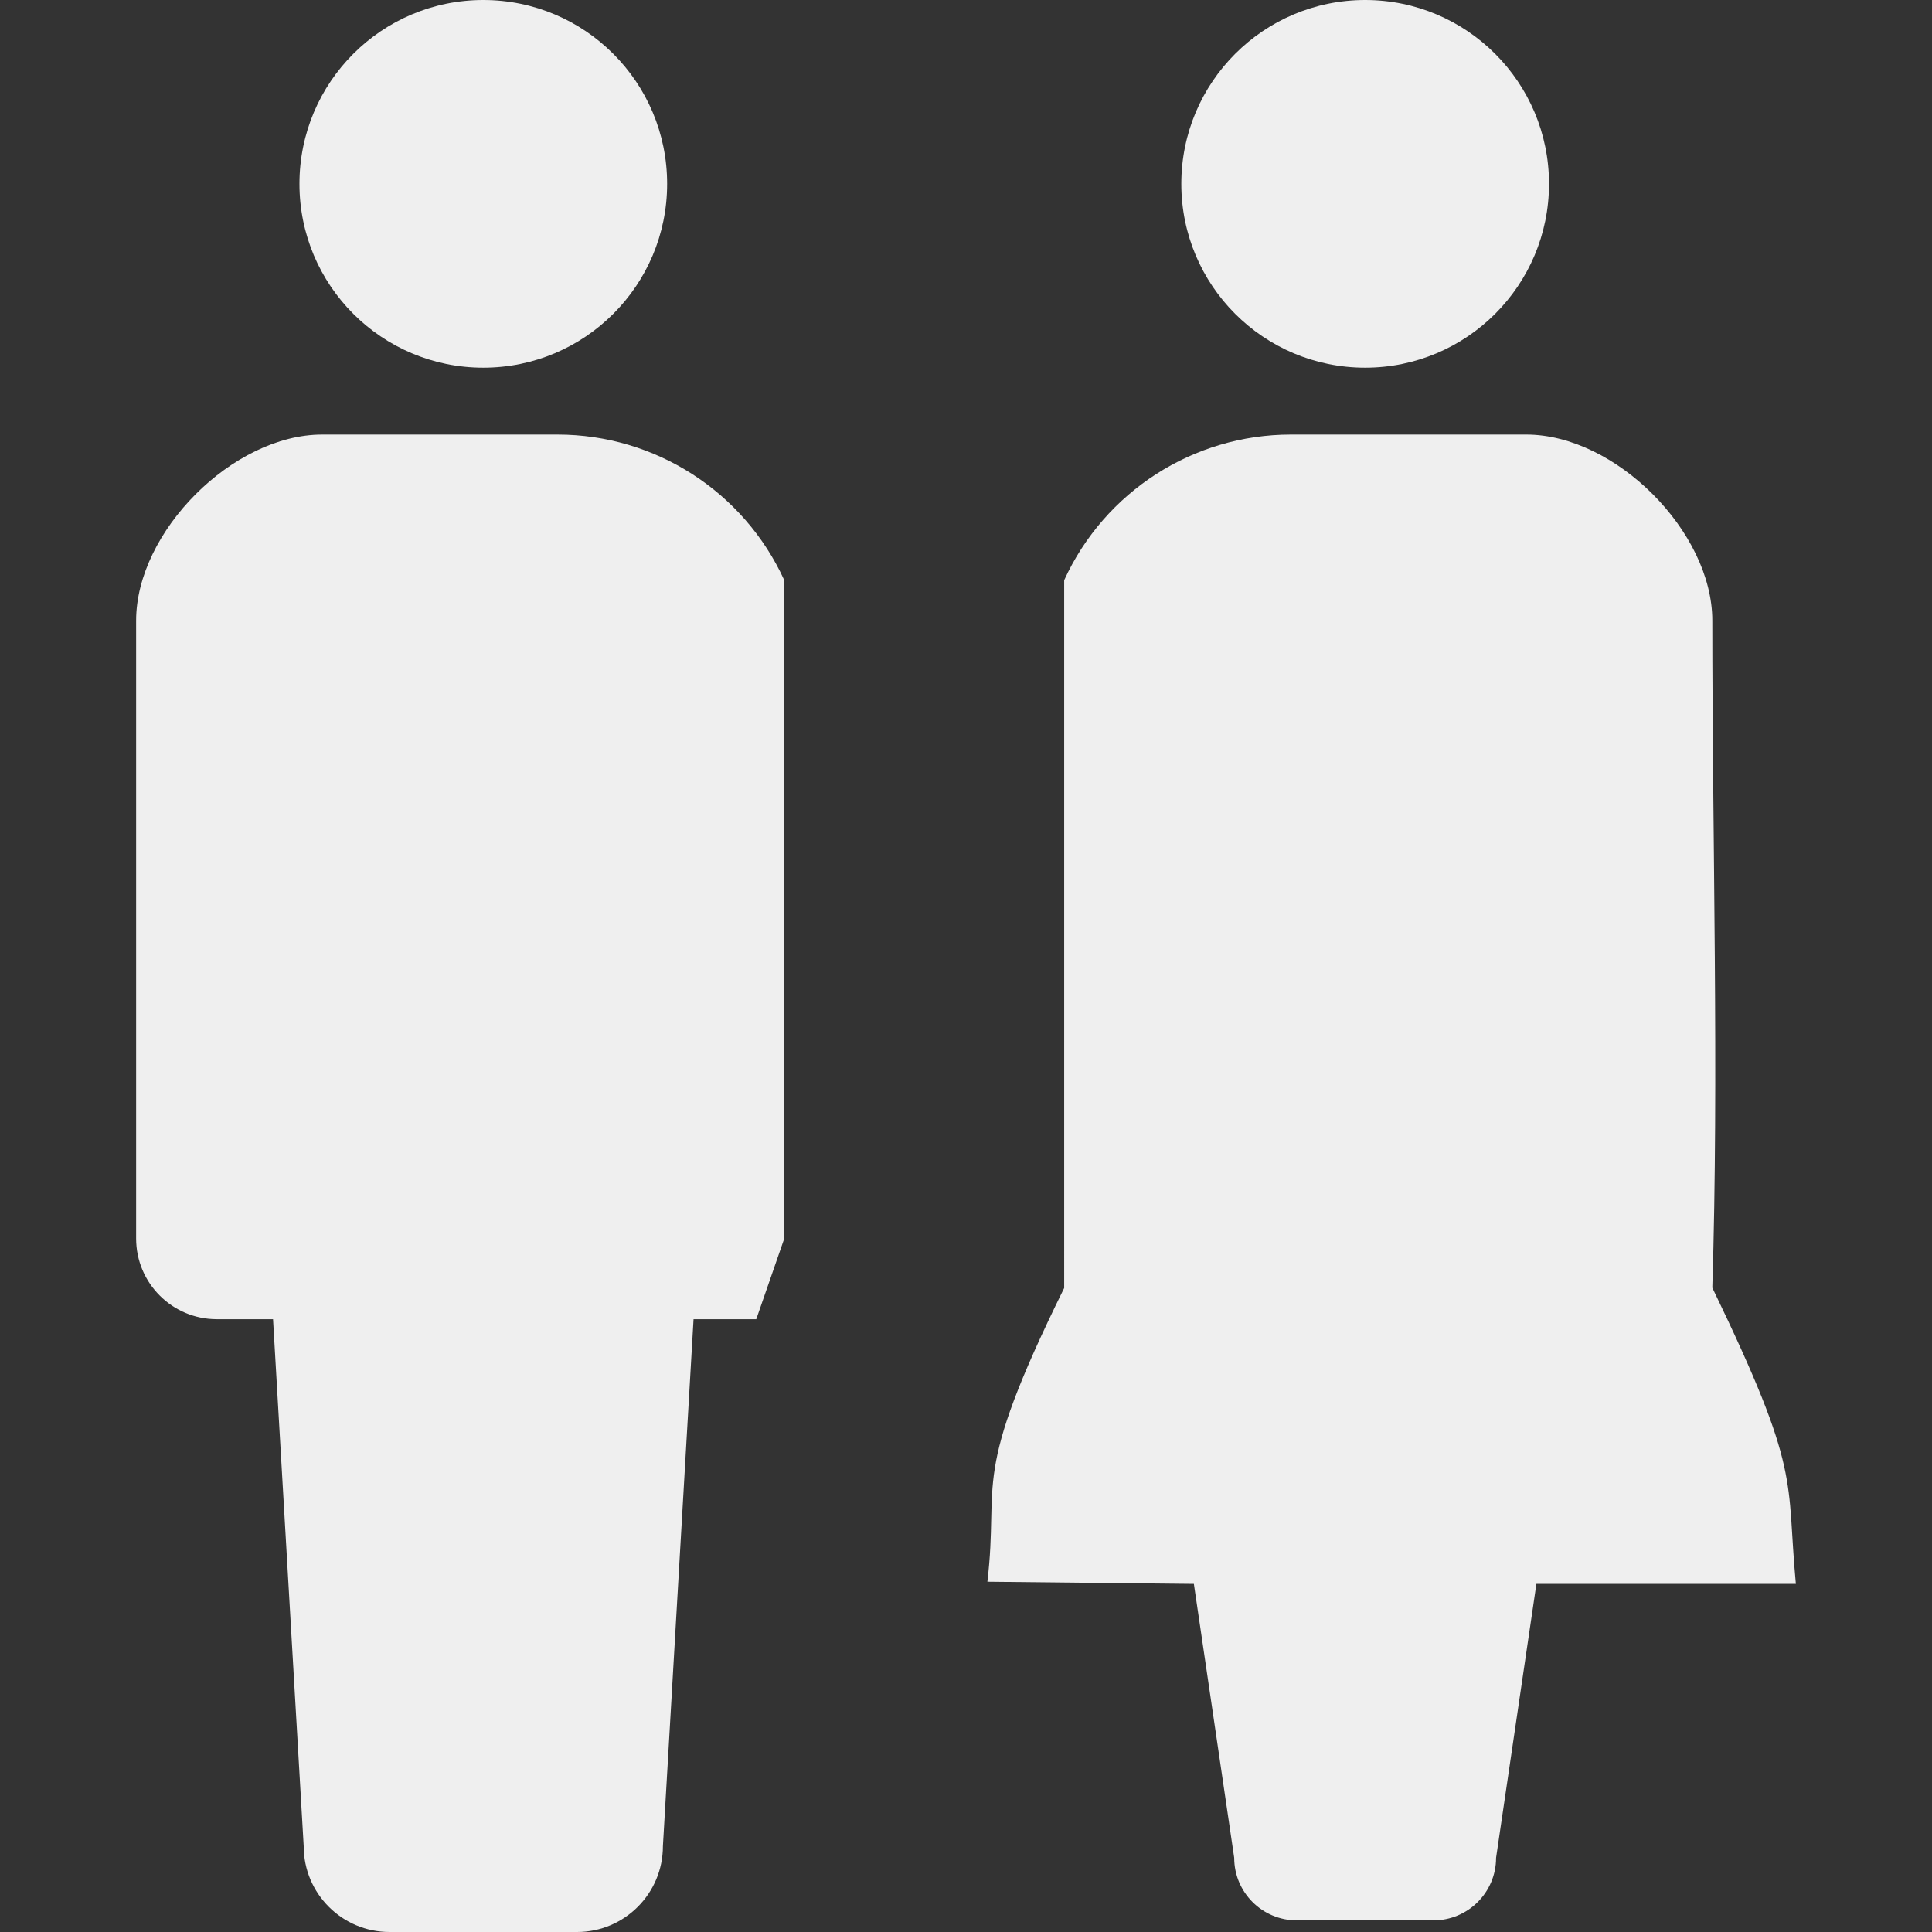 <?xml version="1.0" encoding="UTF-8" standalone="no"?>
<!-- Uploaded to: SVG Repo, www.svgrepo.com, Transformed by: SVG Repo Mixer Tools -->

<svg
   height="800px"
   width="800px"
   version="1.1"
   id="_x32_"
   viewBox="0 0 512 512"
   xml:space="preserve"
   fill="#ffffff"
   sodipodi:docname="pessoas1bc.svg"
   inkscape:version="1.2.2 (b0a8486, 2022-12-01)"
   xmlns:inkscape="http://www.inkscape.org/namespaces/inkscape"
   xmlns:sodipodi="http://sodipodi.sourceforge.net/DTD/sodipodi-0.dtd"
   xmlns="http://www.w3.org/2000/svg"
   xmlns:svg="http://www.w3.org/2000/svg"><rect x="0" y="0" width="512" height="512" fill="#333333" stroke="none"/><defs
   id="defs268">    </defs><sodipodi:namedview
   id="namedview266"
   pagecolor="#ffffff"
   bordercolor="#666666"
   borderopacity="1.0"
   inkscape:showpageshadow="2"
   inkscape:pageopacity="0.0"
   inkscape:pagecheckerboard="0"
   inkscape:deskcolor="#d1d1d1"
   showgrid="false"
   inkscape:zoom="0.71859727"
   inkscape:cx="274.14521"
   inkscape:cy="371.55722"
   inkscape:window-width="1920"
   inkscape:window-height="1043"
   inkscape:window-x="1920"
   inkscape:window-y="0"
   inkscape:window-maximized="1"
   inkscape:current-layer="SVGRepo_iconCarrier" />

<g
   id="SVGRepo_bgCarrier"
   stroke-width="0" />

<g
   id="SVGRepo_tracerCarrier"
   stroke-linecap="round"
   stroke-linejoin="round" />

<g
   id="SVGRepo_iconCarrier"> <style
   type="text/css"
   id="style254"> .st0{fill:#efefef;} </style> <path
   class="st0"
   d="m 128.082,97.44 c 26.912,0 48.716,-21.821 48.716,-48.716 C 176.798,21.804 154.994,0 128.082,0 101.161,0 79.358,21.804 79.358,48.724 c 0,26.896 21.803,48.716 48.724,48.716 z"
   id="path256" /><path
   class="st0"
   d="m 361.779,97.44 c 26.912,0 48.725,-21.821 48.725,-48.716 C 410.504,21.804 388.692,0 361.779,0 c -26.916,0 -48.72,21.804 -48.72,48.724 0,26.896 21.804,48.716 48.72,48.716 z"
   id="path258" /><path
   class="st0"
   d="M 207.838,153.756 C 197.083,130.241 173.602,115.166 147.746,115.166 H 128.082 85.368 c -23.607,0 -49.291,25.688 -49.291,49.295 v 163.765 c 0,11.804 9.56,21.376 21.367,21.376 l 14.916,-8e-5 8.125,139.654 c 0,12.558 10.189,22.743 22.752,22.743 h 24.844 24.845 c 12.563,0 22.751,-10.185 22.751,-22.743 l 8.12,-139.654 h 16.621 l 7.42,-21.376 m 74.181,13.113 c -25.092,50.846 -17.117,50.419 -20.35,77.833 l 54.72,0.579 10.688,72.592 c 0,9.152 7.433,16.577 16.581,16.577 h 18.121 18.104 c 9.161,0 16.593,-7.425 16.593,-16.577 l 10.688,-72.592 h 68.758 c -2.634,-28.111 1.641,-29.275 -22.139,-78.492 1.765,-56.102 0,-118.615 0,-176.798 0,-23.607 -25.687,-49.295 -49.294,-49.295 h -42.71 -19.664 c -25.859,0 -49.337,15.076 -60.096,38.59"
   id="path260"
   sodipodi:nodetypes="cscssssccscsccccccccscscccccscsc" /> </g>

</svg>

